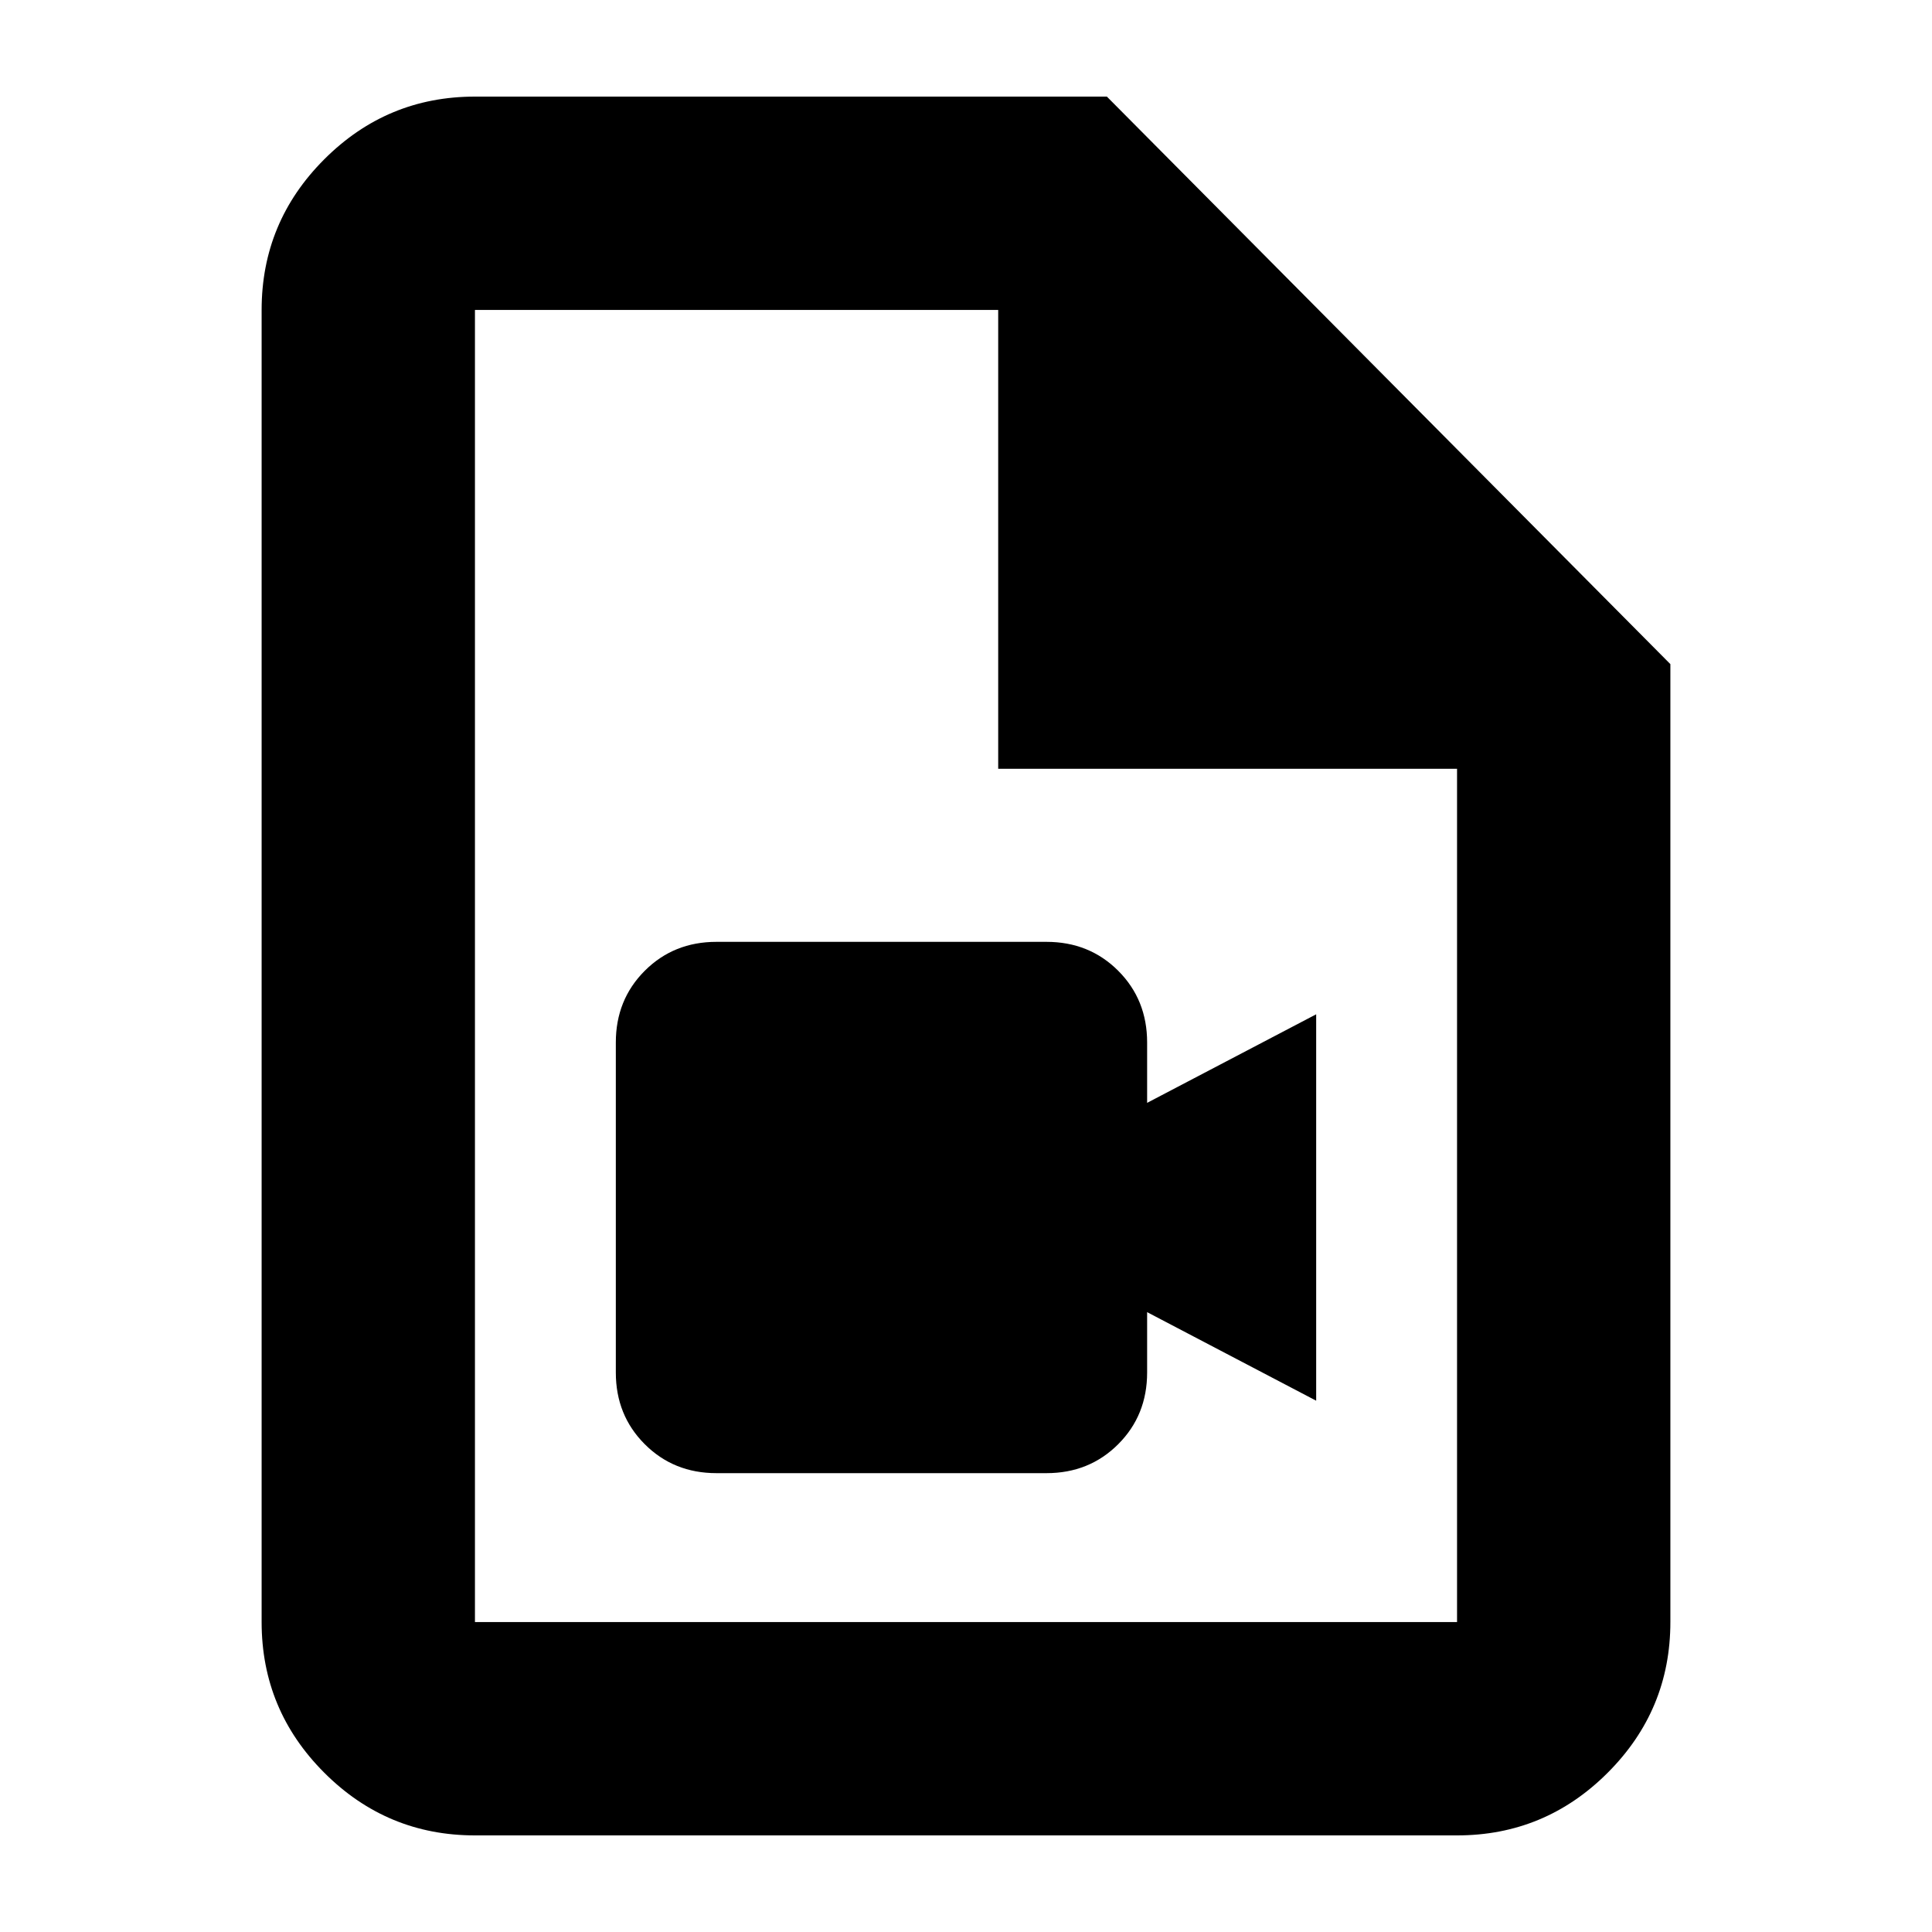 <svg xmlns="http://www.w3.org/2000/svg" height="24" viewBox="0 -960 960 960" width="24"><path d="M356-228h164q21.25 0 35.63-14.38Q570-256.75 570-278v-30l84 44v-192l-84 44v-30q0-21.25-14.37-35.63Q541.25-492 520-492H356q-21.25 0-35.62 14.37Q306-463.25 306-442v164q0 21.25 14.38 35.62Q334.75-228 356-228ZM236-48q-43.73 0-74.86-31.14Q130-110.28 130-154v-652q0-43.72 31.14-74.86Q192.27-912 236-912h314l280 282v476q0 43.72-31.14 74.86T724-48H236Zm260-530v-228H236v652h488v-424H496ZM236-806v228-228 652-652Z"/></svg>
